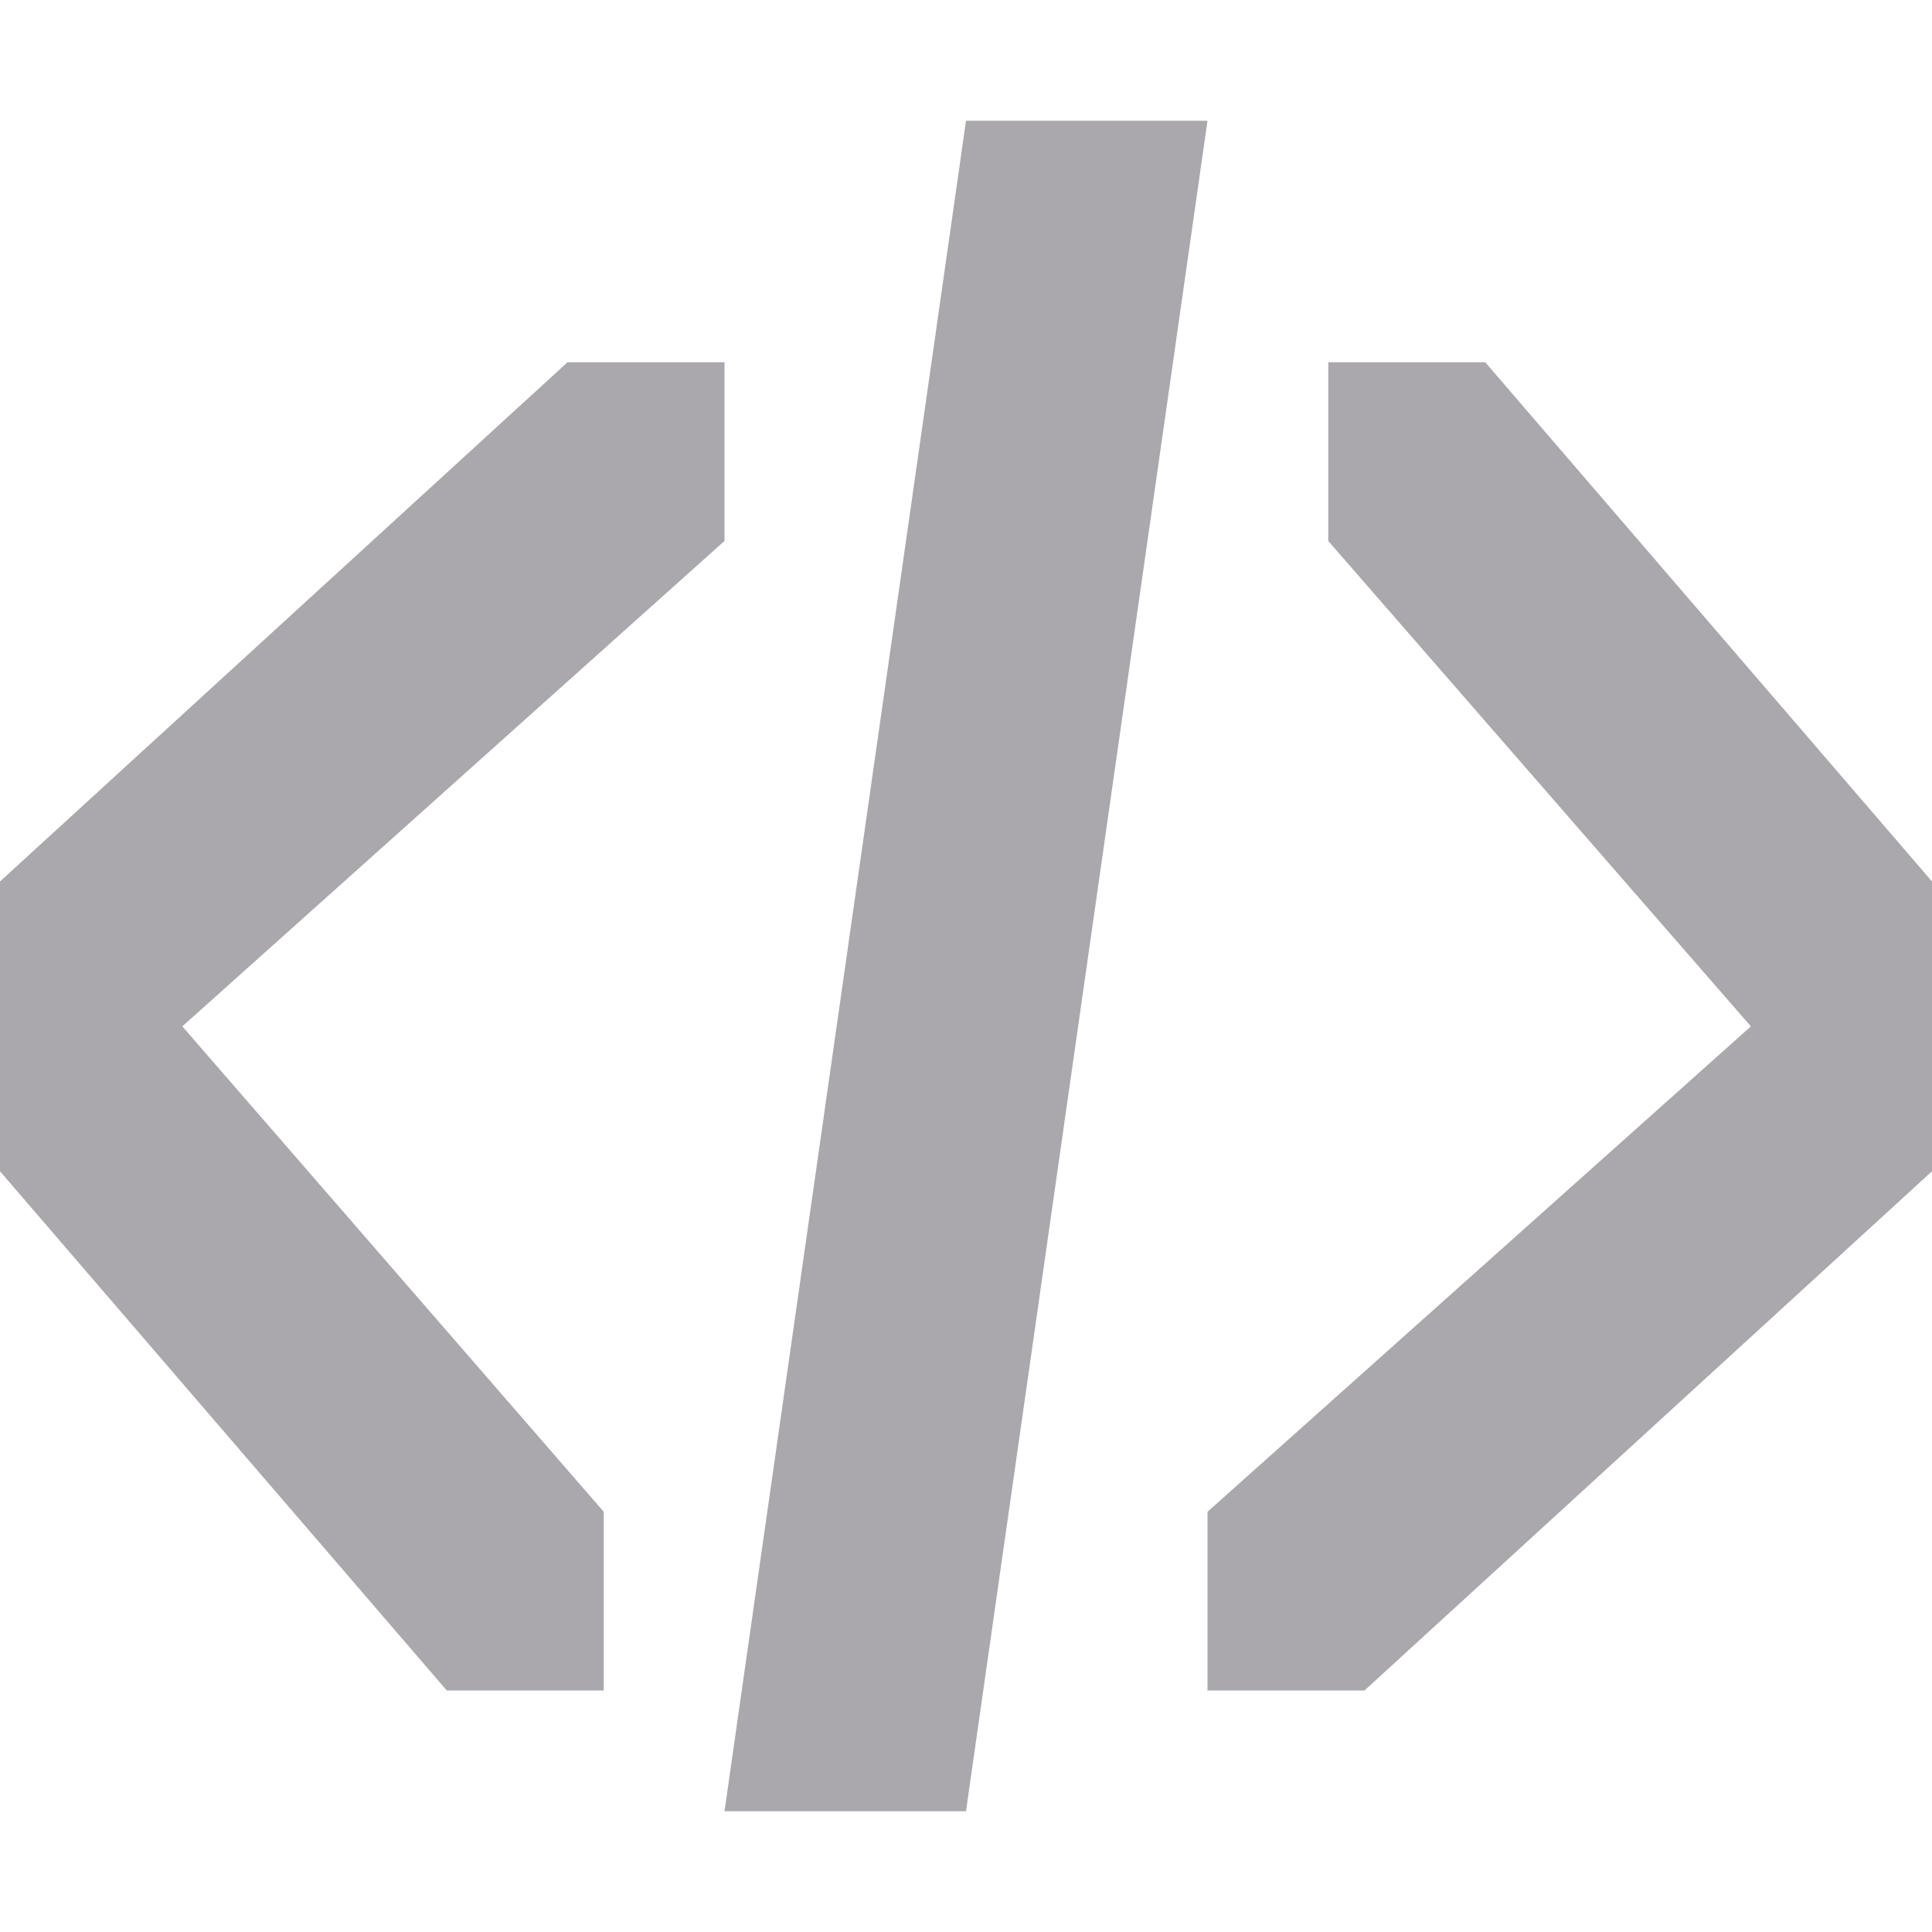 <svg viewBox="0 0 16 16" xmlns="http://www.w3.org/2000/svg"><path d="m8 1-2 14h2l2-14zm-3.3 2-4.7 4.3v2.4l3.7 4.3h1.3v-1.48l-3.49-4.02 4.49-4.02v-1.48zm6.3 0v1.48l3.5 4.02-4.5 4.02v1.48h1.3l4.7-4.3v-2.4l-3.7-4.3z" fill="#aaa8ac"/></svg>